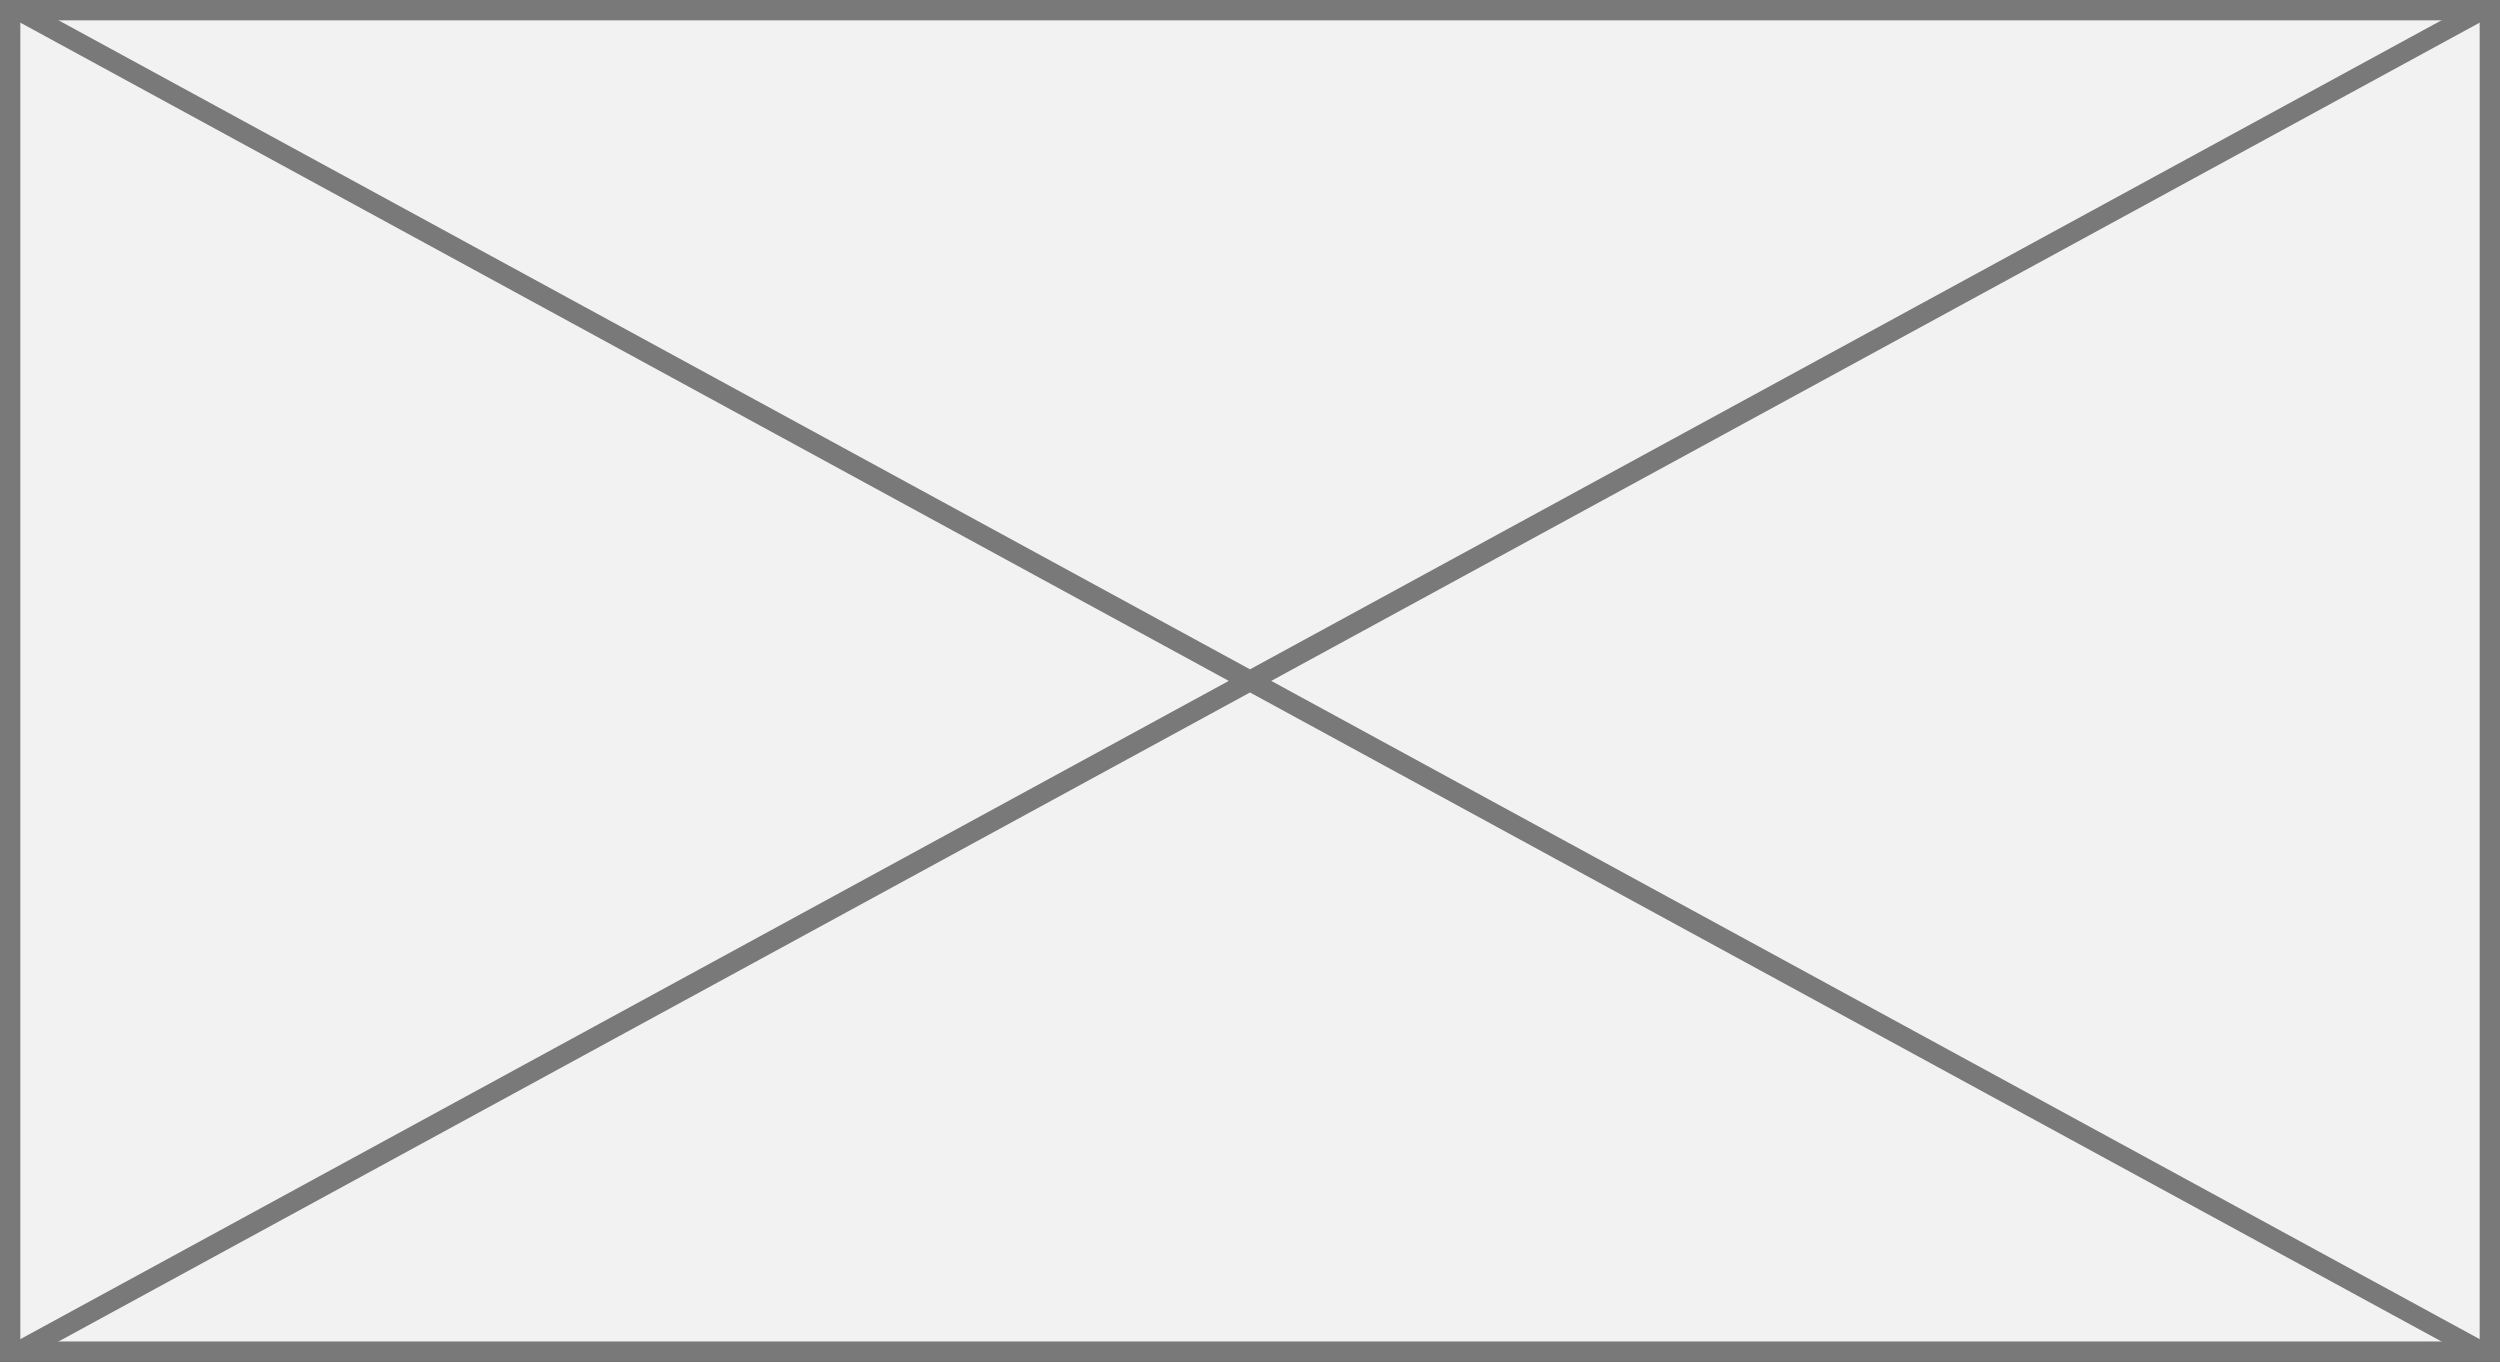 ﻿<?xml version="1.0" encoding="utf-8"?>
<svg version="1.1" xmlns:xlink="http://www.w3.org/1999/xlink" width="123px" height="67px" xmlns="http://www.w3.org/2000/svg">
  <rect width="100%" height="100%" fill="#333333" stroke="none"/>
  <g transform="matrix(1 0 0 1 -585 -569 )">
    <path d="M 585.5 569.5  L 707.5 569.5  L 707.5 635.5  L 585.5 635.5  L 585.5 569.5  Z " fill-rule="nonzero" fill="#f2f2f2" stroke="none" />
    <path d="M 585.5 569.5  L 707.5 569.5  L 707.5 635.5  L 585.5 635.5  L 585.5 569.5  Z " stroke-width="1" stroke="#797979" fill="none" />
    <path d="M 585.806 569.439  L 707.194 635.561  M 707.194 569.439  L 585.806 635.561  " stroke-width="1" stroke="#797979" fill="none" />
  </g>
</svg>